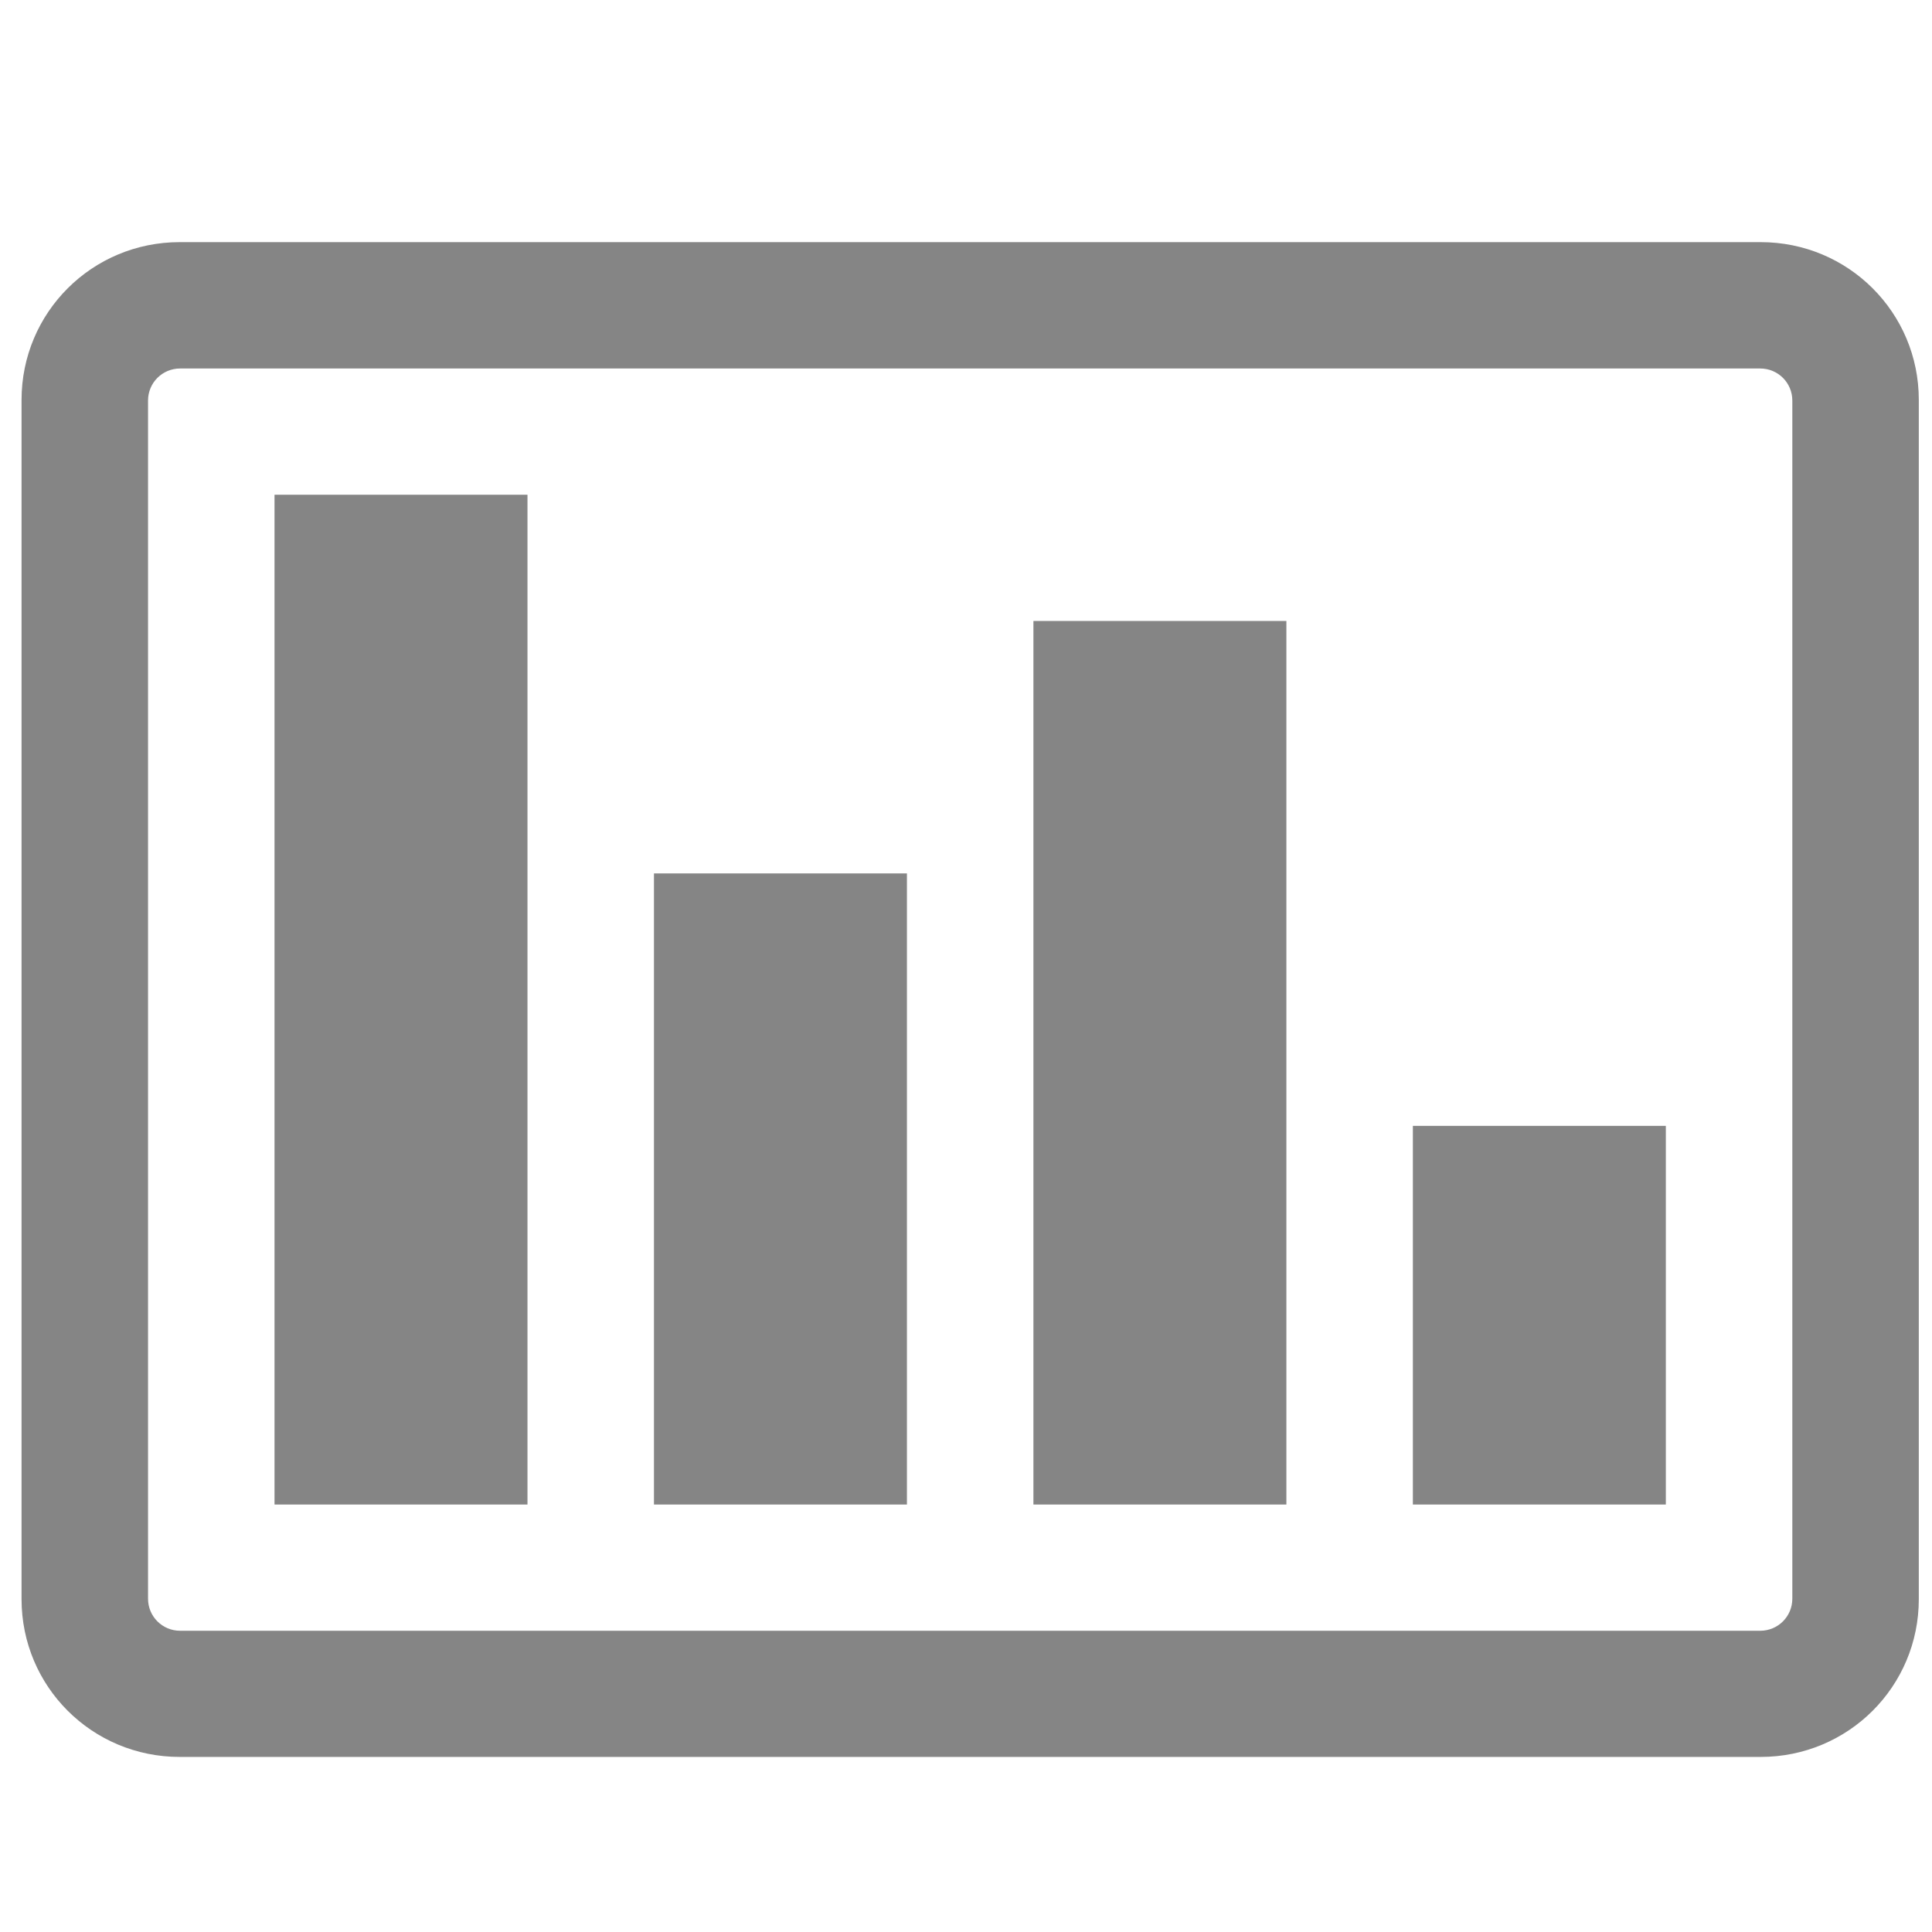 <?xml version="1.0" encoding="utf-8"?>
<svg viewBox="0 -256 512 512" width="20px" height="20px" xmlns="http://www.w3.org/2000/svg" >
  <path style="fill:#858585" d="m 271.186,490.542 254.901,0 0,1024 -254.901,0 z m -382.352,-1365.333 254.901,0 0,2389.333 -254.901,0 z m -382.352,682.667 254.901,0 0,1706.667 -254.901,0 z m -382.352,-1024 254.901,0 0,2730.667 -254.901,0 z m -95.587,-683.03 c -88.259,0 -159.313,190.293 -159.313,426.667 l 0,3242.917 c 0,236.373 71.054,426.667 159.313,426.667 l 1593.132,0 c 88.259,0 159.313,-190.293 159.313,-426.667 l 0,-3242.917 c 0,-236.373 -71.054,-426.667 -159.313,-426.667 l -1593.132,0 z m 0.498,341.667 1592.136,0 c 17.928,0 32.36,38.653 32.36,86.667 l 0,3240.083 c 0,48.013 -14.433,86.667 -32.36,86.667 l -1592.136,0 c -17.928,0 -32.36,-38.653 -32.36,-86.667 l 0,-3240.083 c 0,-48.013 14.433,-86.667 32.36,-86.667 z" transform="matrix(0.263,0,0,0.098,303.103,-5.713)" />
</svg>
